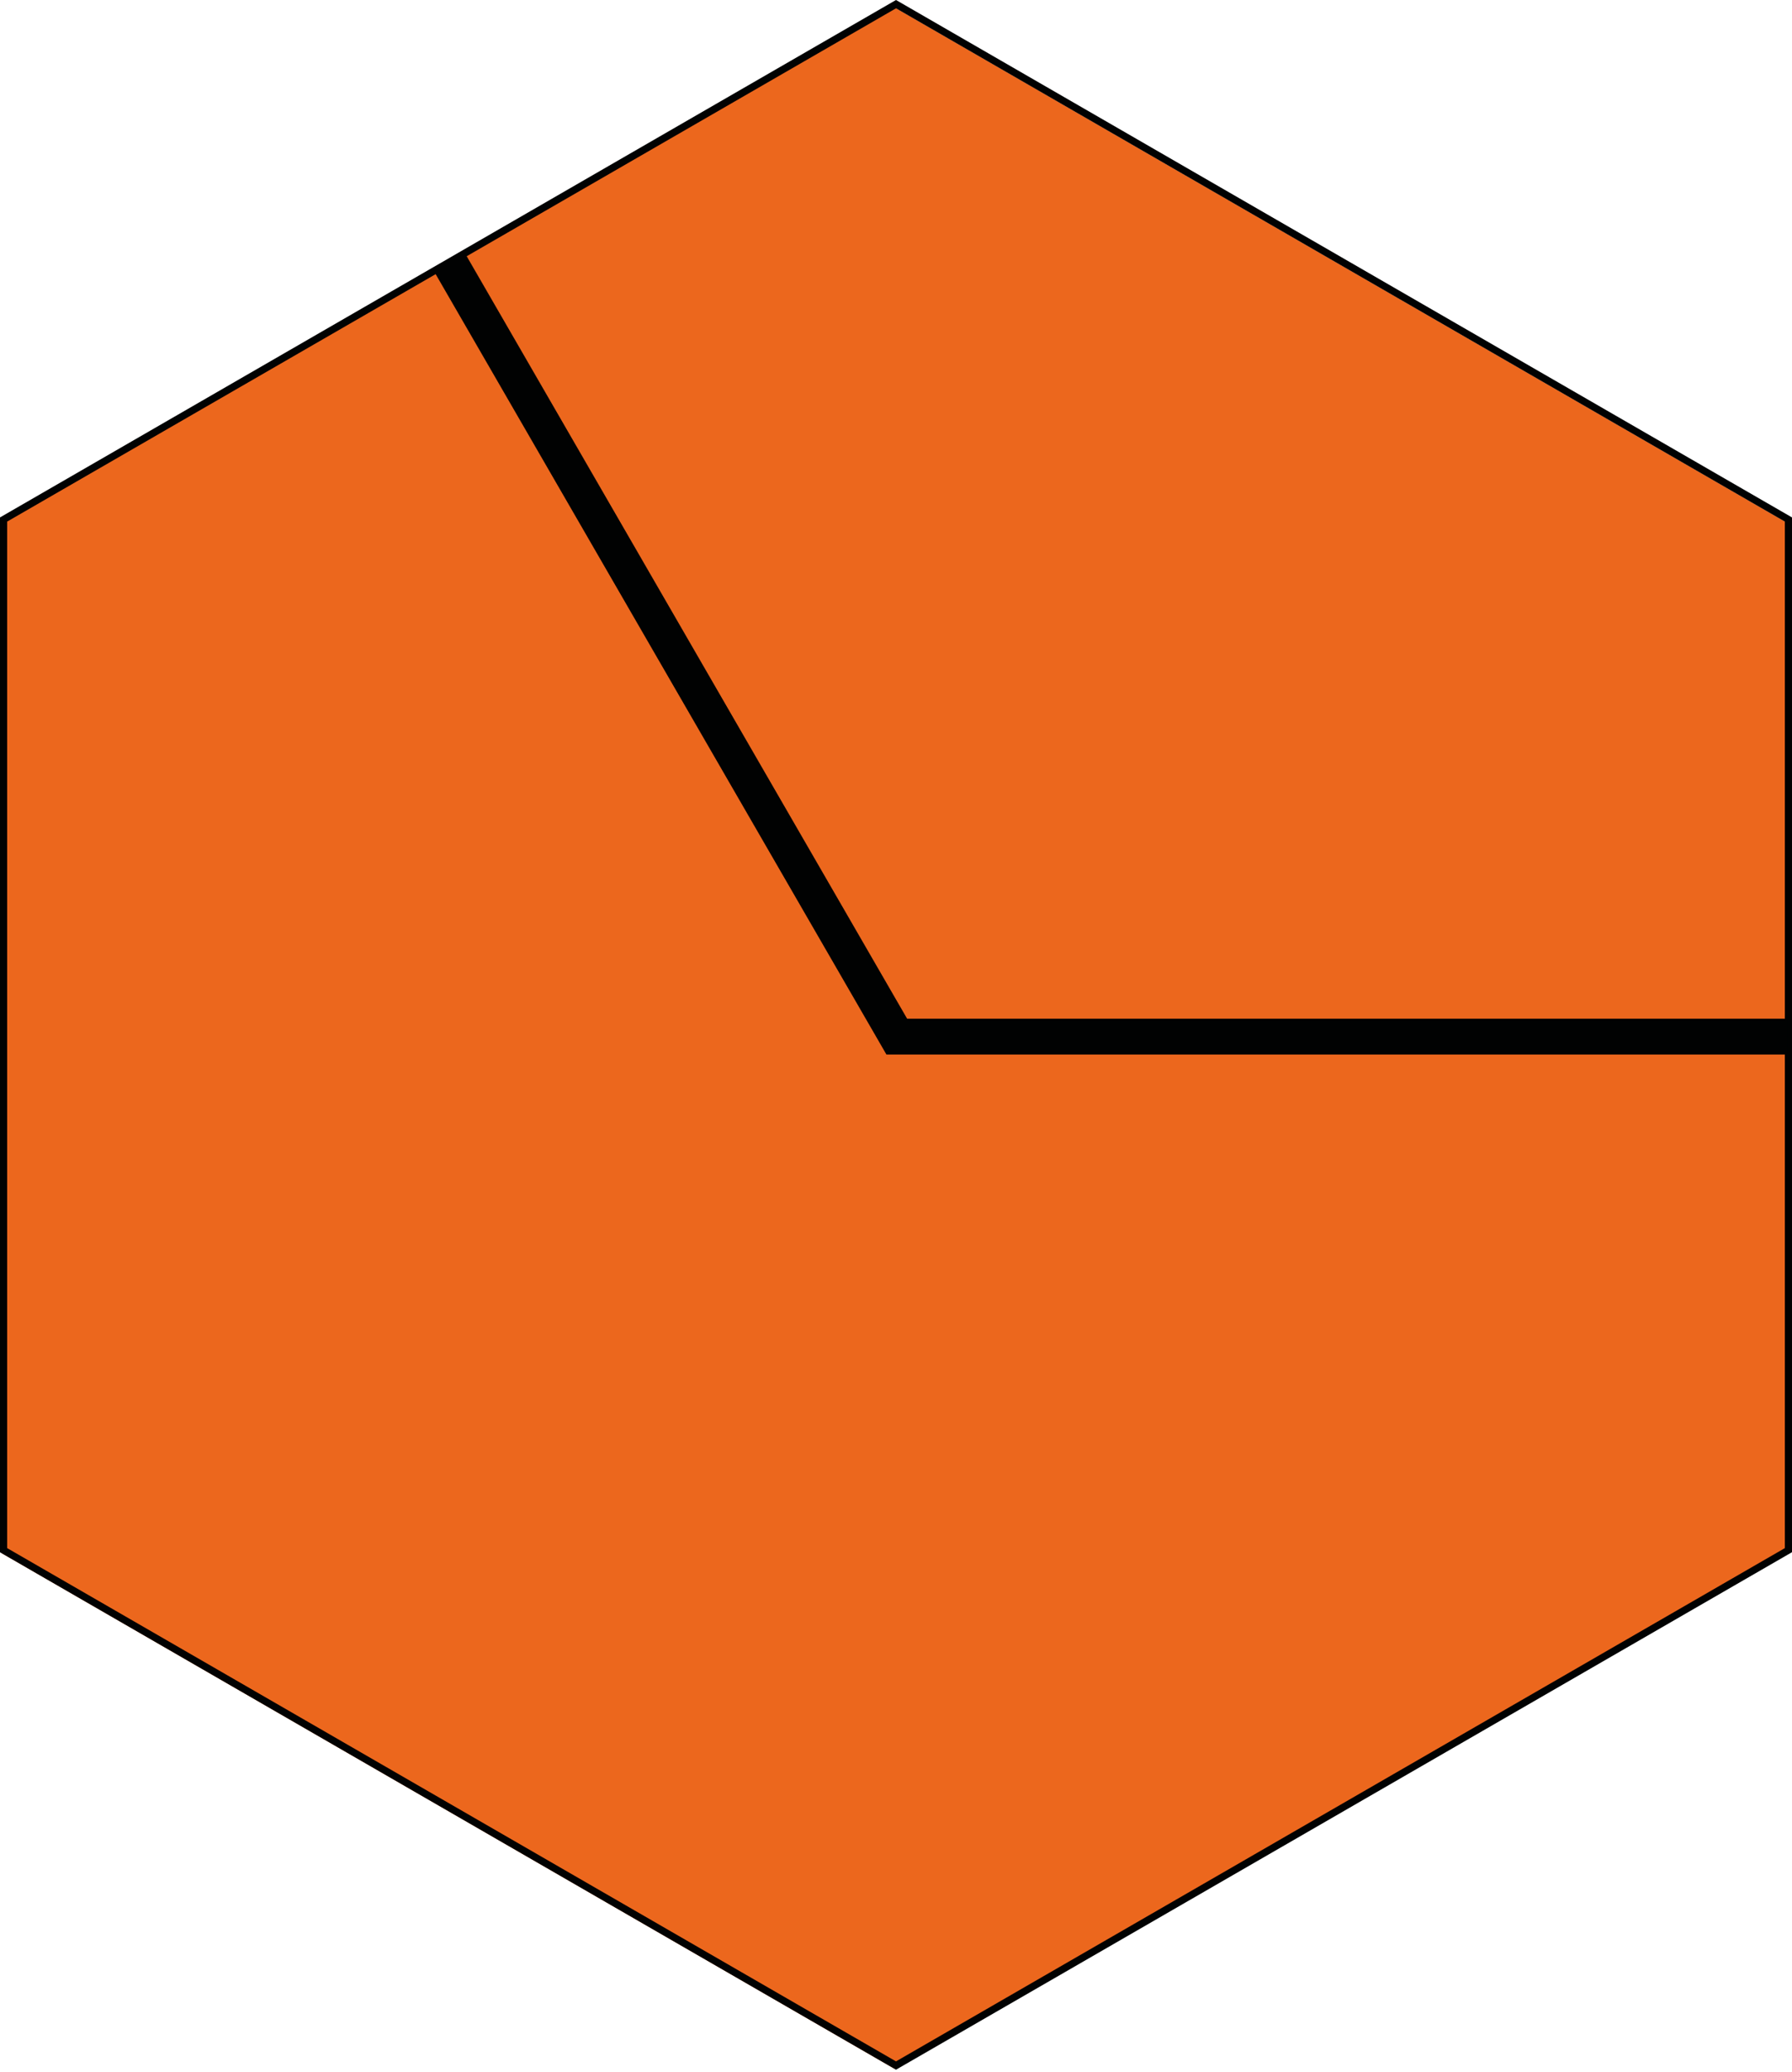 <svg xmlns="http://www.w3.org/2000/svg" id="hex-8" width="250" height="289">
  <path fill="#ec671d" d="M124.75 288.53L.25 216.65V72.89L124.75 1l124.5 71.88v143.77z"/>
  <path fill="#010202" d="M1 72.75L125 1.16l124 71.59v143.18l-124 71.59L1 215.93V72.75m-1-.58v144.34l125 72.17 125-72.18V72.17L125 0z"/>
  <path fill="none" stroke="#010202" stroke-miterlimit="10" stroke-width="5" d="M249.35 144.59H125.11L62.77 36.69"/>
</svg>